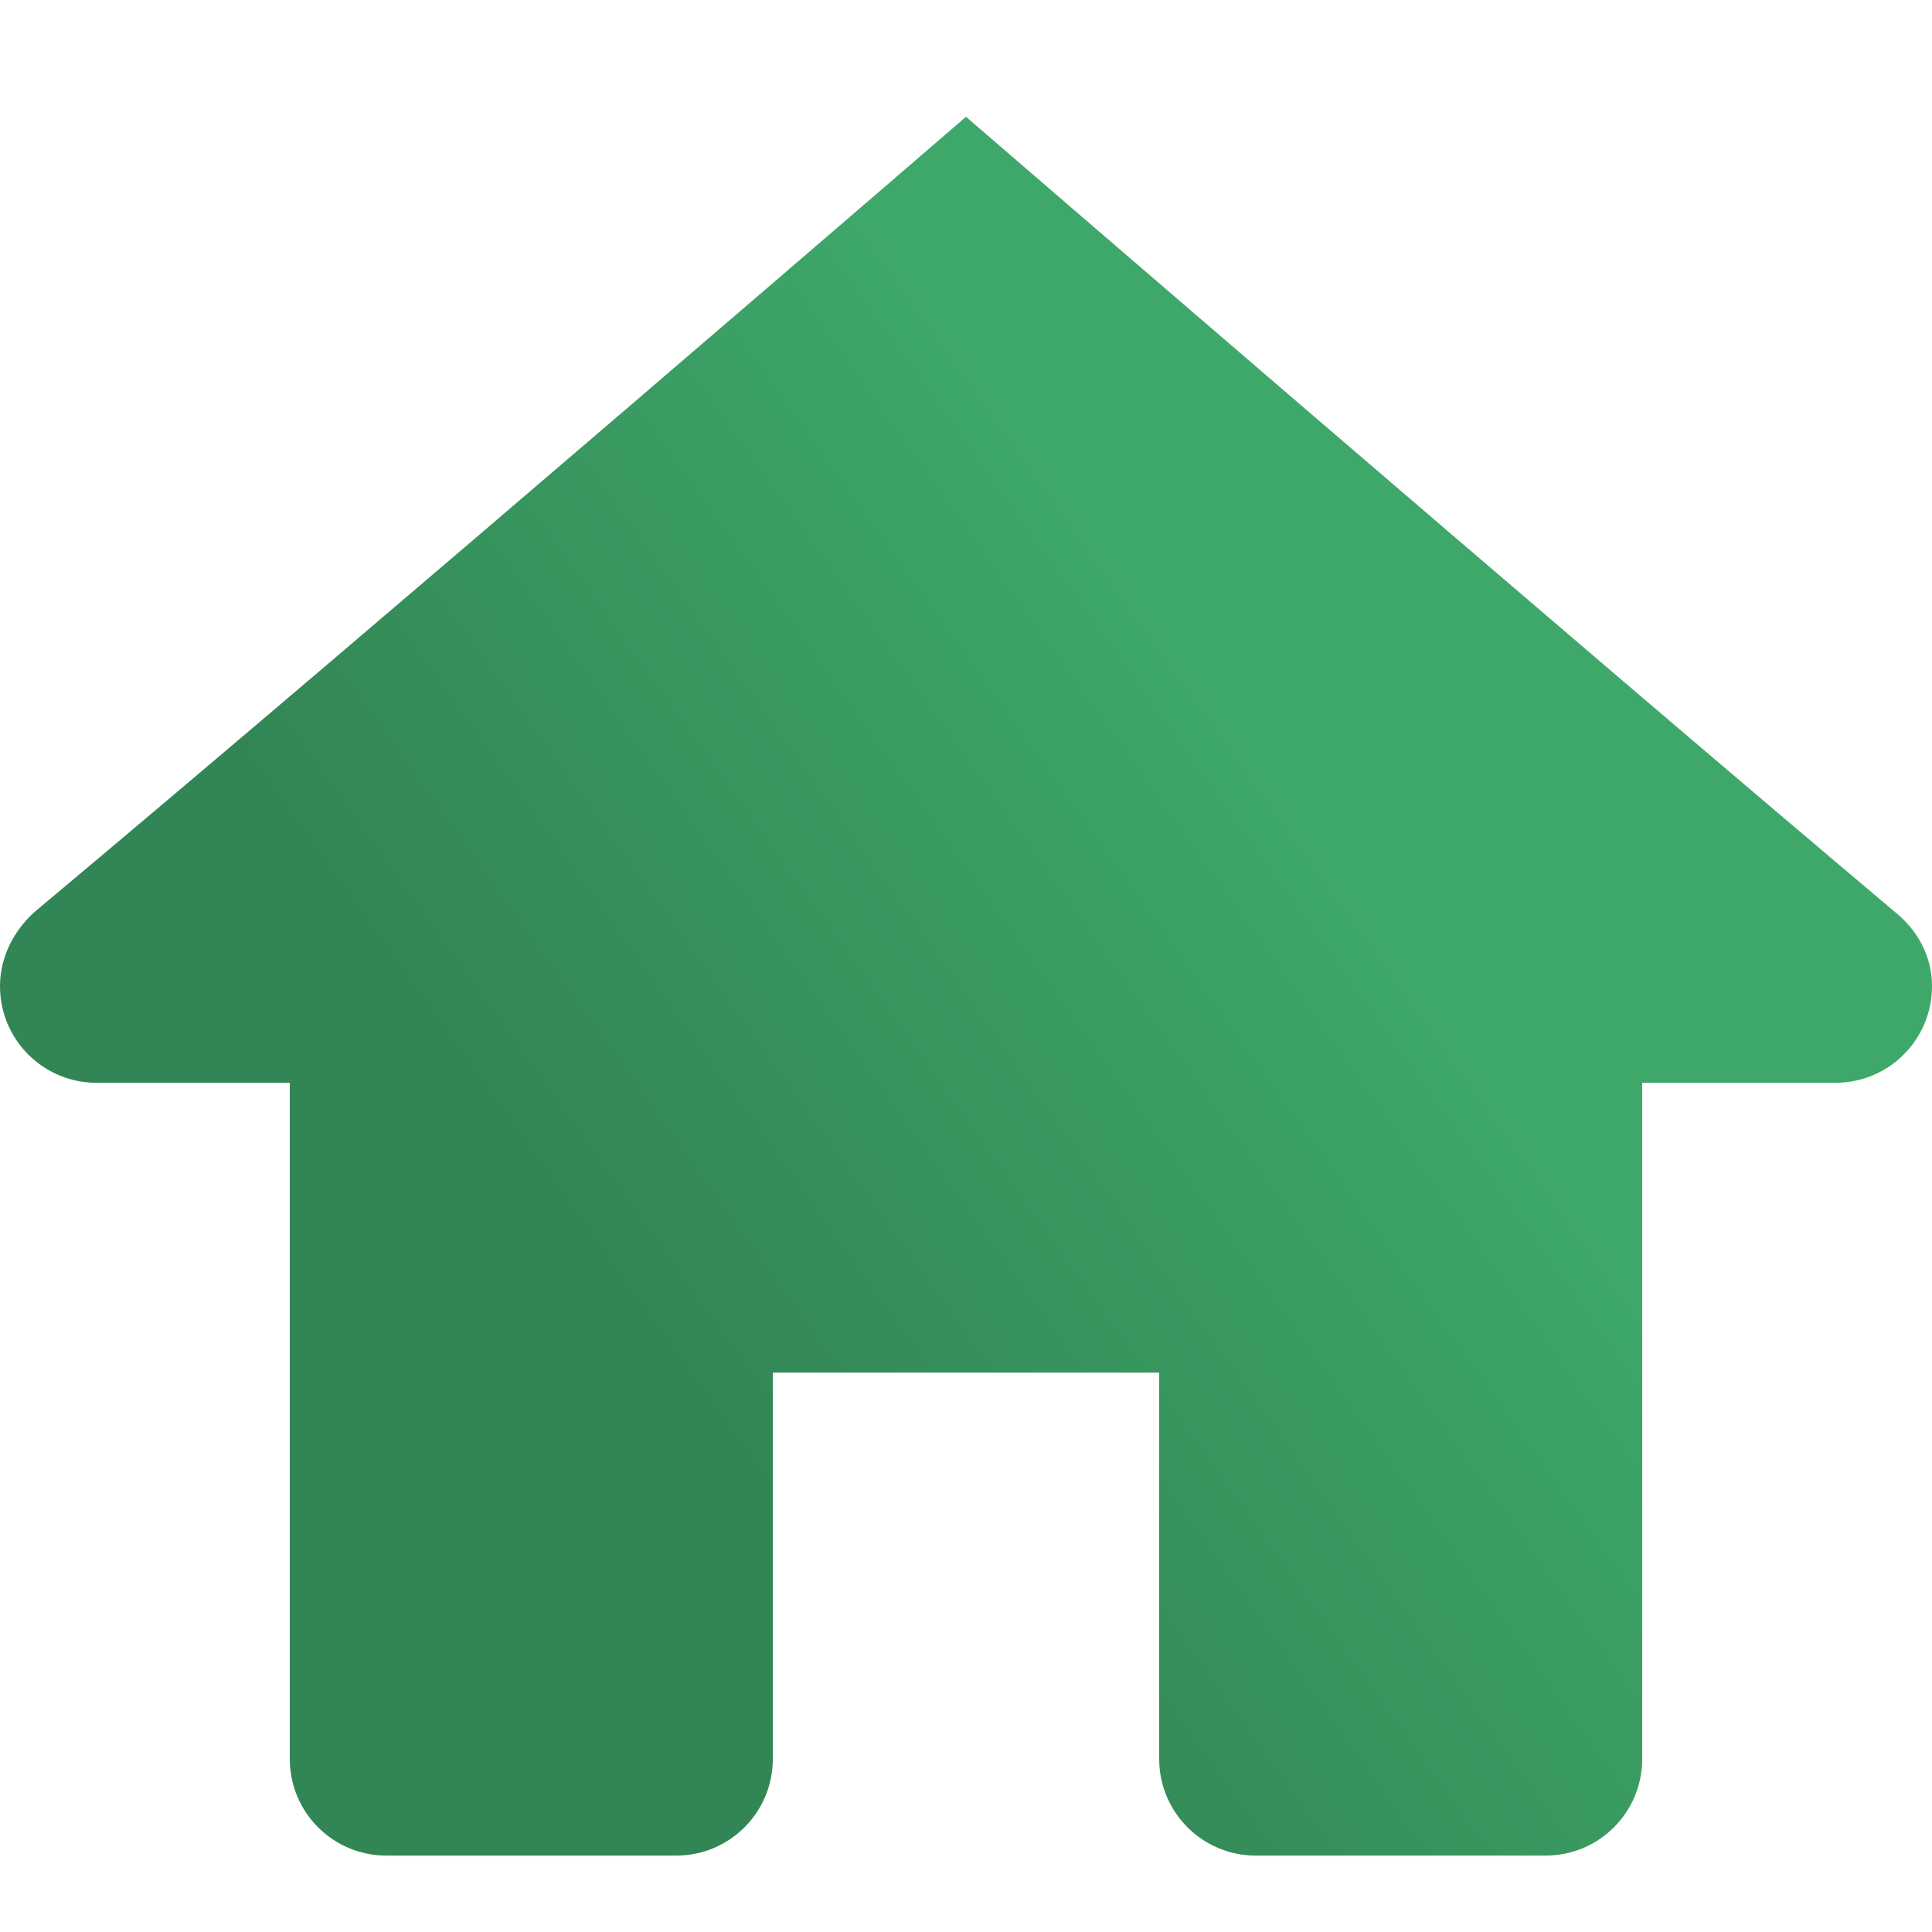 <?xml version="1.0" encoding="UTF-8" standalone="no"?>
<svg
   xmlns:dc="http://purl.org/dc/elements/1.1/"
   xmlns:cc="http://creativecommons.org/ns#"
   xmlns:rdf="http://www.w3.org/1999/02/22-rdf-syntax-ns#"
   xmlns:svg="http://www.w3.org/2000/svg"
   xmlns="http://www.w3.org/2000/svg"
   xmlns:xlink="http://www.w3.org/1999/xlink"
   xmlns:sodipodi="http://sodipodi.sourceforge.net/DTD/sodipodi-0.dtd"
   xmlns:inkscape="http://www.inkscape.org/namespaces/inkscape"
   height="20"
   id="Layer_1"
   version="1.2"
   viewBox="0 0 20 20"
   width="20"
   xml:space="preserve"
   sodipodi:docname="home-page.svg"
   inkscape:version="0.92.4 5da689c313, 2019-01-14"><defs
     id="defs7"><linearGradient
       inkscape:collect="always"
       id="linearGradient830"><stop
         style="stop-color:#328655;stop-opacity:1;"
         offset="0"
         id="stop826" /><stop
         style="stop-color:#3ea86a;stop-opacity:1"
         offset="1"
         id="stop828" /></linearGradient><linearGradient
       inkscape:collect="always"
       xlink:href="#linearGradient830"
       id="linearGradient832"
       x1="5.393"
       y1="10.654"
       x2="12.45"
       y2="5.62"
       gradientUnits="userSpaceOnUse"
       gradientTransform="translate(0,1.209)" /></defs><sodipodi:namedview
     pagecolor="#ffffff"
     bordercolor="#666666"
     borderopacity="1"
     objecttolerance="10"
     gridtolerance="10"
     guidetolerance="10"
     inkscape:pageopacity="0"
     inkscape:pageshadow="2"
     inkscape:window-width="950"
     inkscape:window-height="1014"
     id="namedview5"
     showgrid="false"
     fit-margin-top="0"
     fit-margin-left="0"
     fit-margin-right="0"
     fit-margin-bottom="0"
     inkscape:zoom="13.906433"
     inkscape:cx="3.91569"
     inkscape:cy="5.7342086"
     inkscape:window-x="0"
     inkscape:window-y="0"
     inkscape:window-maximized="0"
     inkscape:current-layer="Layer_1" /><path
     d="m 10,1.209 c 0,0 -6.186,5.34 -9.643,8.232 -0.203,0.184 -0.357,0.452 -0.357,0.768 0,0.553 0.447,1 1,1 h 2 v 7 c 0,0.553 0.447,1 1,1 h 3 c 0.553,0 1,-0.448 1,-1 v -4 h 4 v 4 c 0,0.552 0.447,1 1,1 h 3 c 0.553,0 1,-0.447 1,-1 v -7 h 2 c 0.553,0 1,-0.447 1,-1 0,-0.316 -0.154,-0.584 -0.383,-0.768 -3.433,-2.892 -9.617,-8.232 -9.617,-8.232 z"
     id="path2"
     style="fill:url(#linearGradient832);fill-opacity:1"
     inkscape:connector-curvature="0" /></svg>